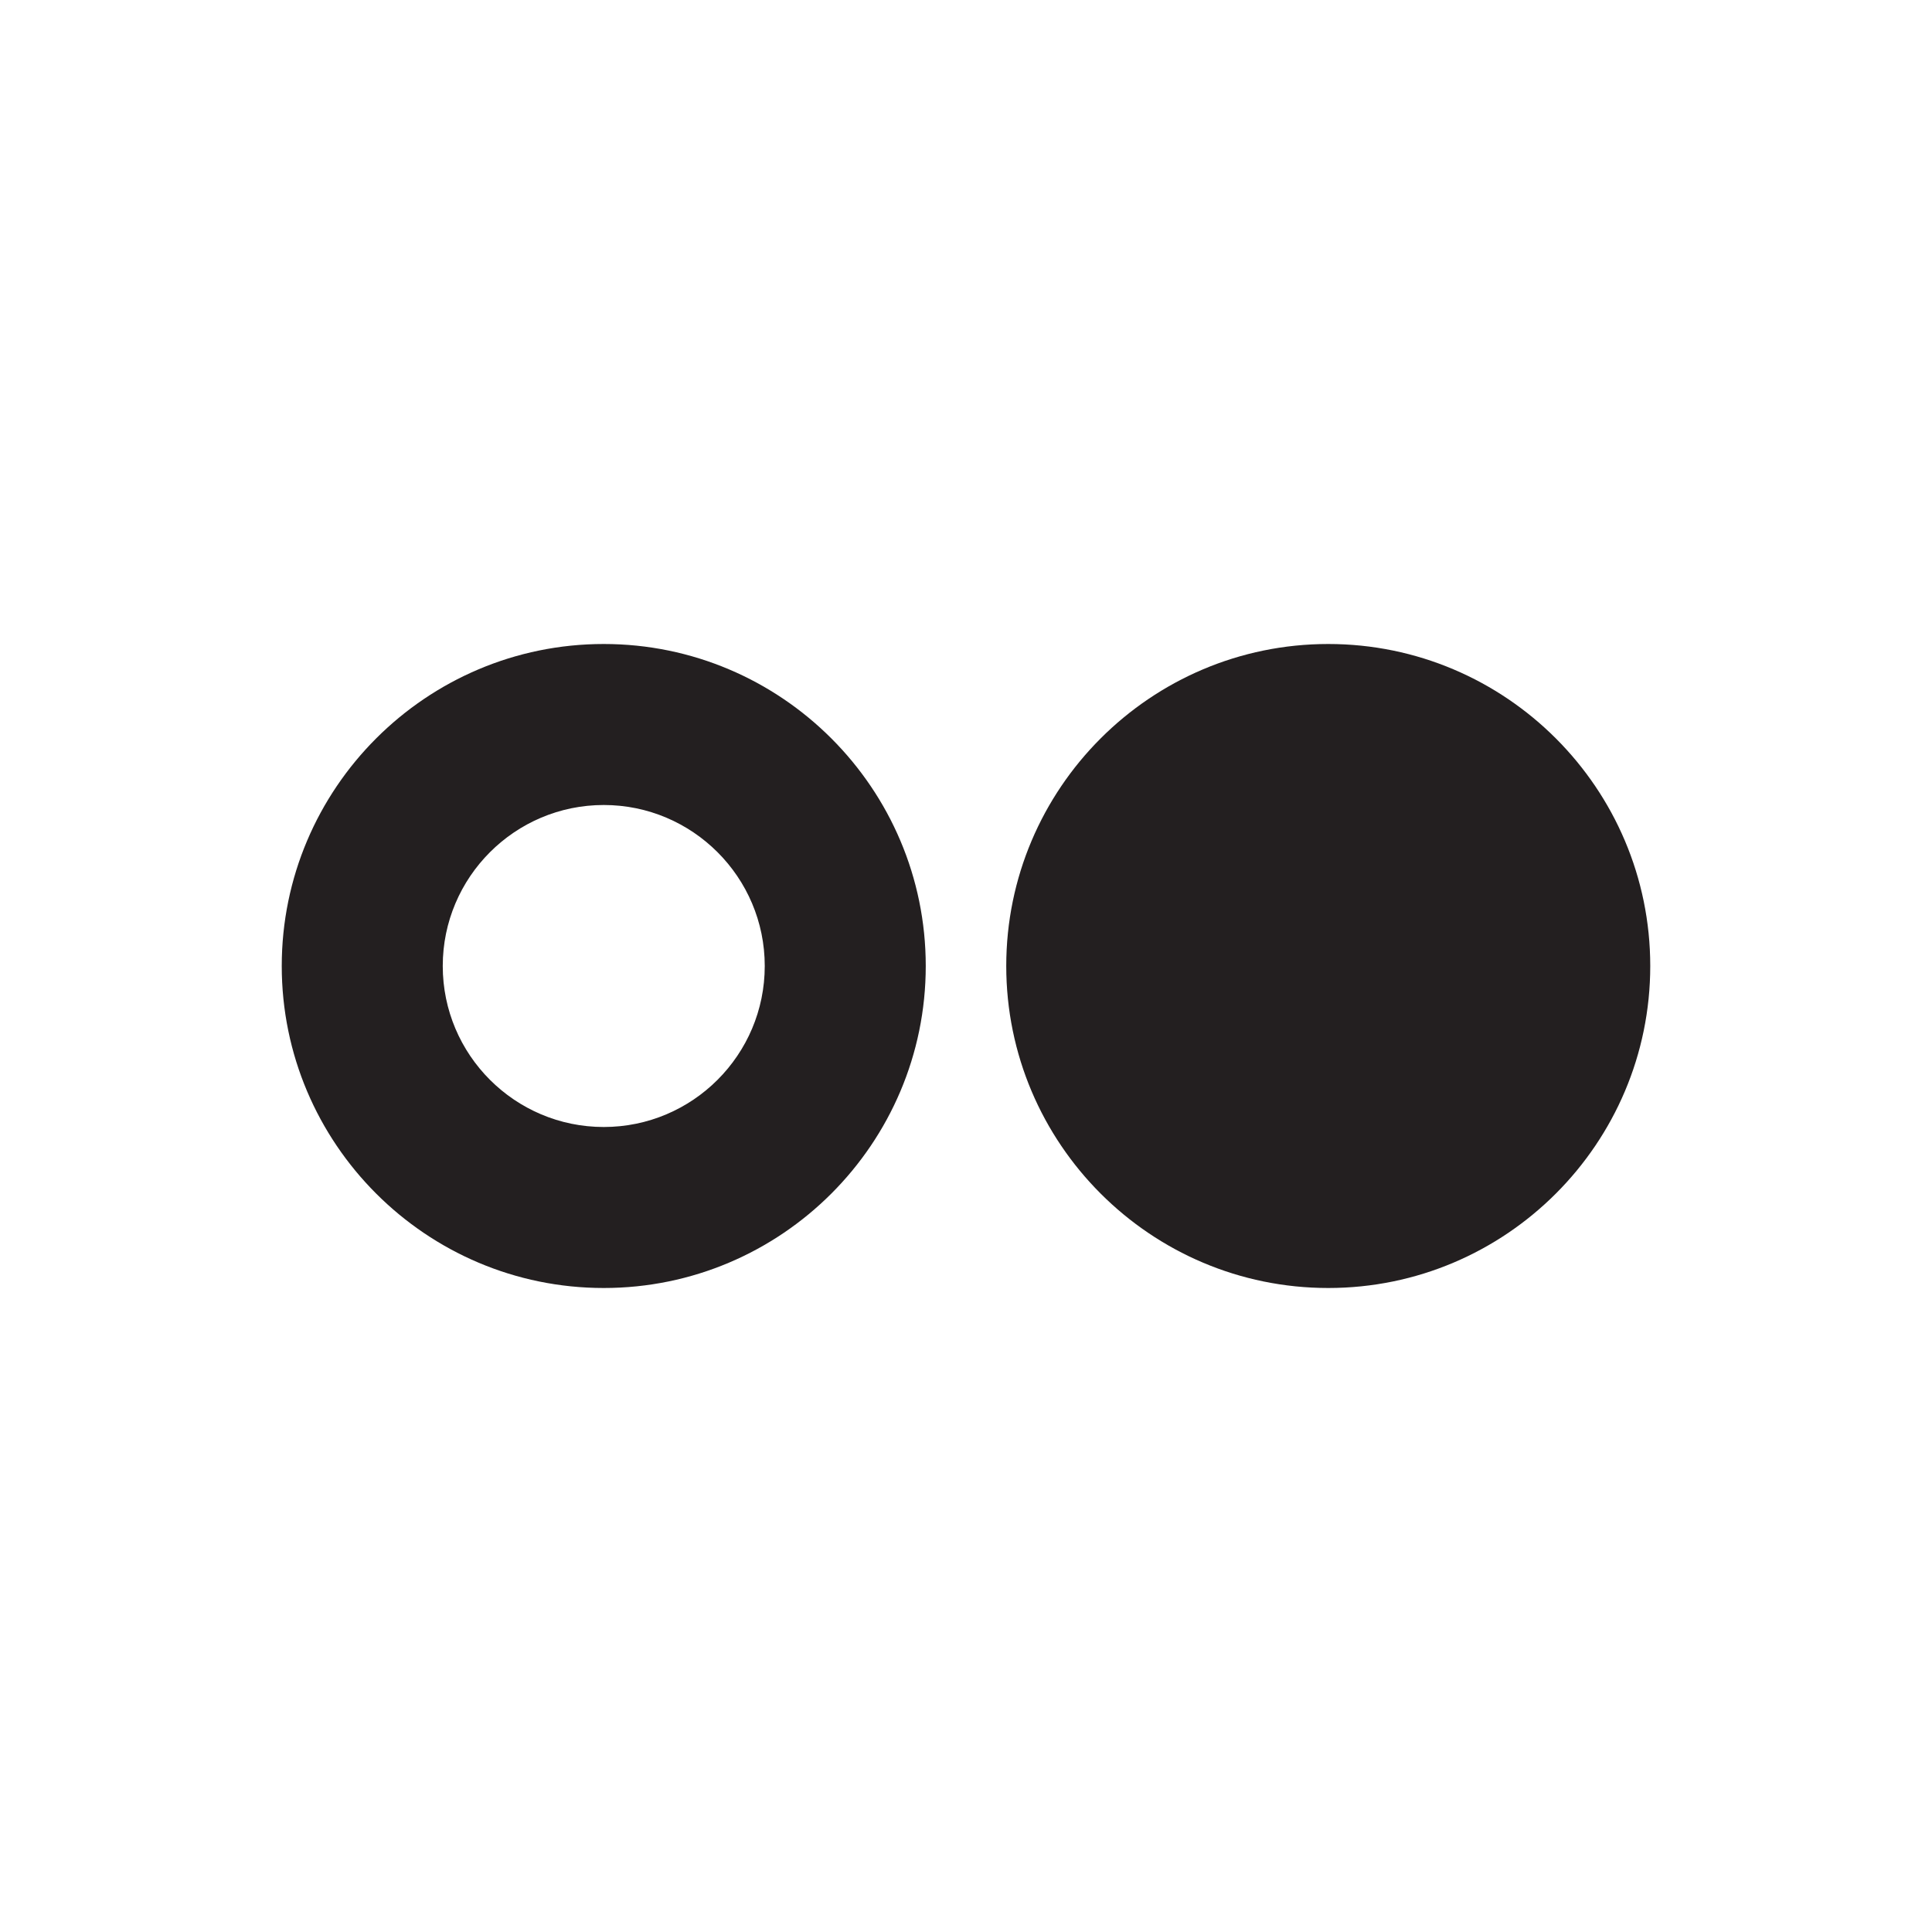 <?xml version="1.0" encoding="utf-8"?>
<!-- Generator: Adobe Illustrator 12.0.0, SVG Export Plug-In . SVG Version: 6.00 Build 51448)  -->
<!DOCTYPE svg PUBLIC "-//W3C//DTD SVG 1.1//EN" "http://www.w3.org/Graphics/SVG/1.1/DTD/svg11.dtd">
<svg  version="1.1" id="Layer_1" xmlns="http://www.w3.org/2000/svg" xmlns:xlink="http://www.w3.org/1999/xlink" width="24" height="24" viewBox="0 0 24 24"
	 overflow="visible" enable-background="new 0 0 24 24" xml:space="preserve">
<g>
	<path fill="#231F20" d="M7.5,16c-2.206,0-4-1.794-4-4s1.794-4,4-4s4,1.794,4,4S9.706,16,7.5,16z M7.5,10c-1.103,0-2,0.897-2,2
		c0,1.104,0.897,2,2,2s2-0.896,2-2C9.5,10.897,8.603,10,7.5,10z"/>
</g>
<path fill="#231F20" d="M16.5,8c-2.206,0-4,1.794-4,4s1.794,4,4,4s4-1.794,4-4S18.706,8,16.5,8z"/>
</svg>
